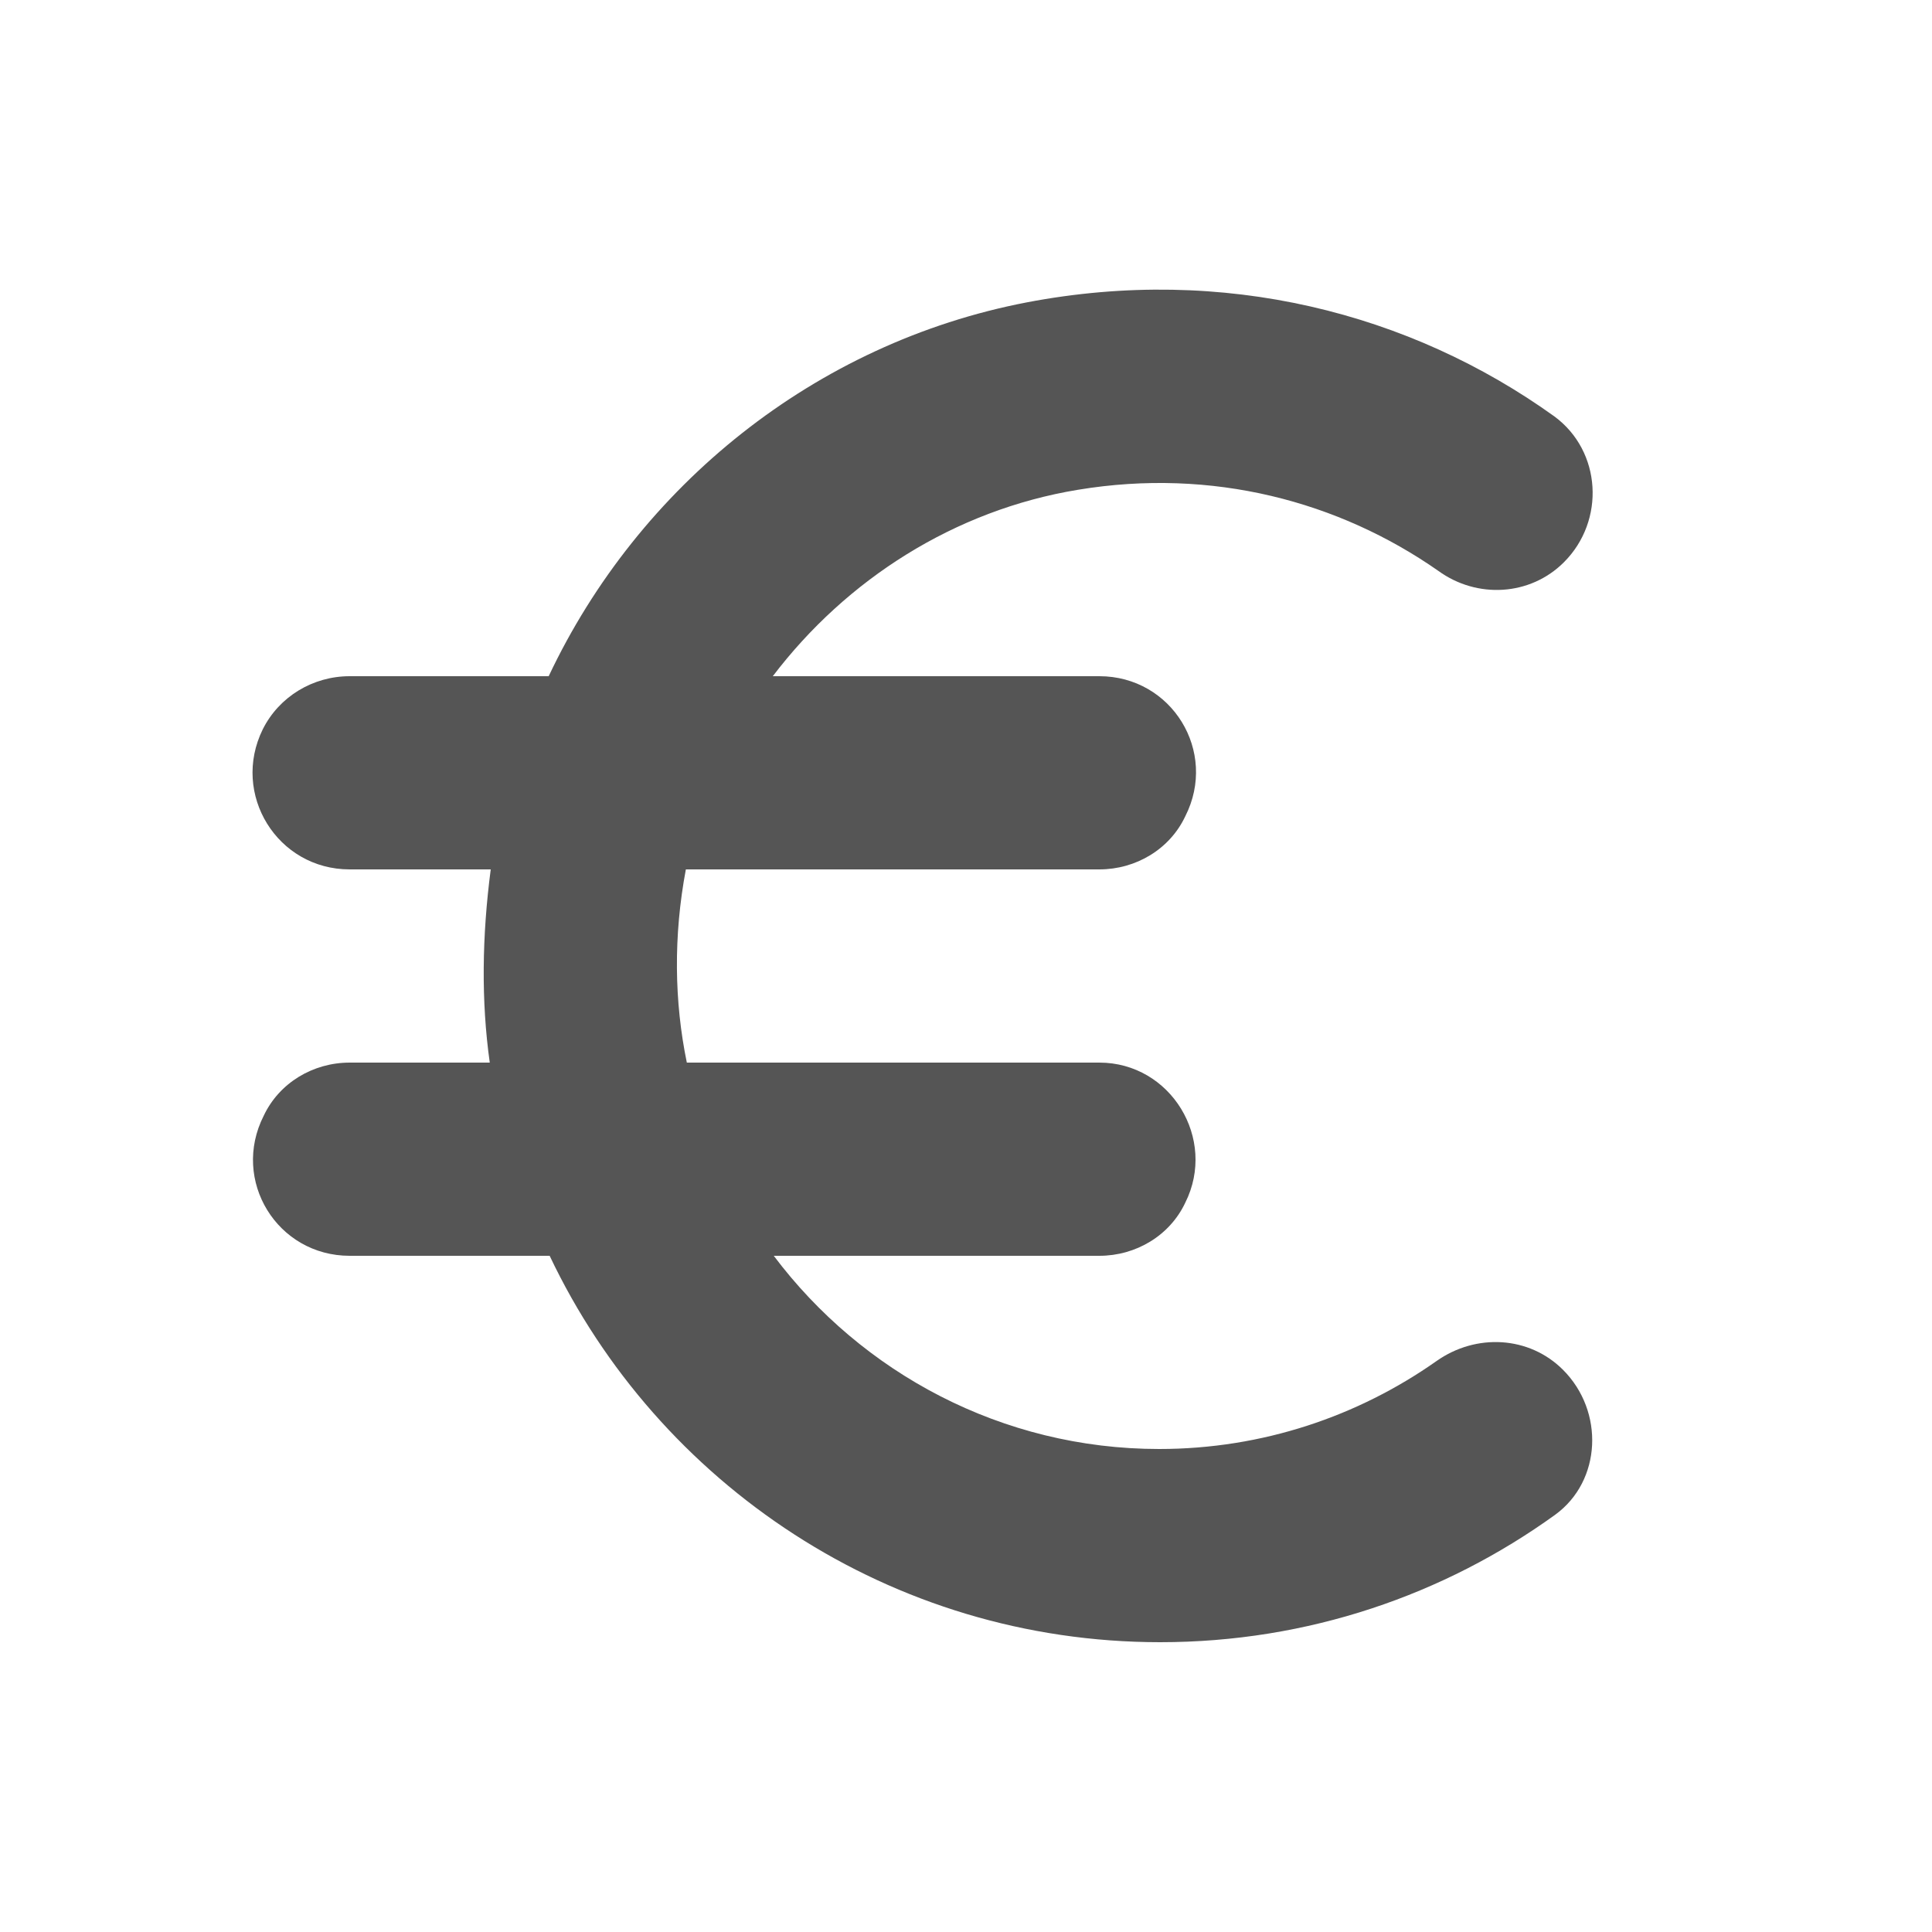 <svg fill="#555555" xmlns="http://www.w3.org/2000/svg" enable-background="new 0 0 20 20" height="20" viewBox="0 0 20 20" width="20"><g><rect fill="none" height="20" width="20" x="0"/></g><g><g/><path d="M16.18,14.18c-0.35-0.35-0.9-0.38-1.31-0.09C14.06,14.66,13.07,15,12,15c-1.63,0-3.08-0.79-3.99-2h3.37 c0.38,0,0.73-0.21,0.89-0.55c0.33-0.66-0.15-1.45-0.89-1.45H7.11C6.98,10.37,6.97,9.69,7.1,9h4.28c0.38,0,0.73-0.21,0.89-0.55 C12.61,7.78,12.13,7,11.38,7H8c0.76-1,1.88-1.72,3.16-1.93c1.39-0.23,2.7,0.12,3.73,0.84c0.4,0.29,0.95,0.26,1.3-0.09l0,0 c0.43-0.43,0.39-1.15-0.1-1.51c-1.49-1.07-3.42-1.57-5.46-1.18C8.44,3.55,6.61,5.03,5.68,7H3.62C3.24,7,2.89,7.21,2.72,7.55 C2.39,8.22,2.87,9,3.62,9h1.46c-0.09,0.69-0.1,1.36-0.01,2H3.62c-0.38,0-0.73,0.21-0.89,0.55C2.39,12.22,2.87,13,3.62,13h2.07 c1.12,2.36,3.53,4,6.32,4c1.53,0,2.94-0.49,4.09-1.32C16.58,15.33,16.61,14.61,16.18,14.18z"/></g></svg>